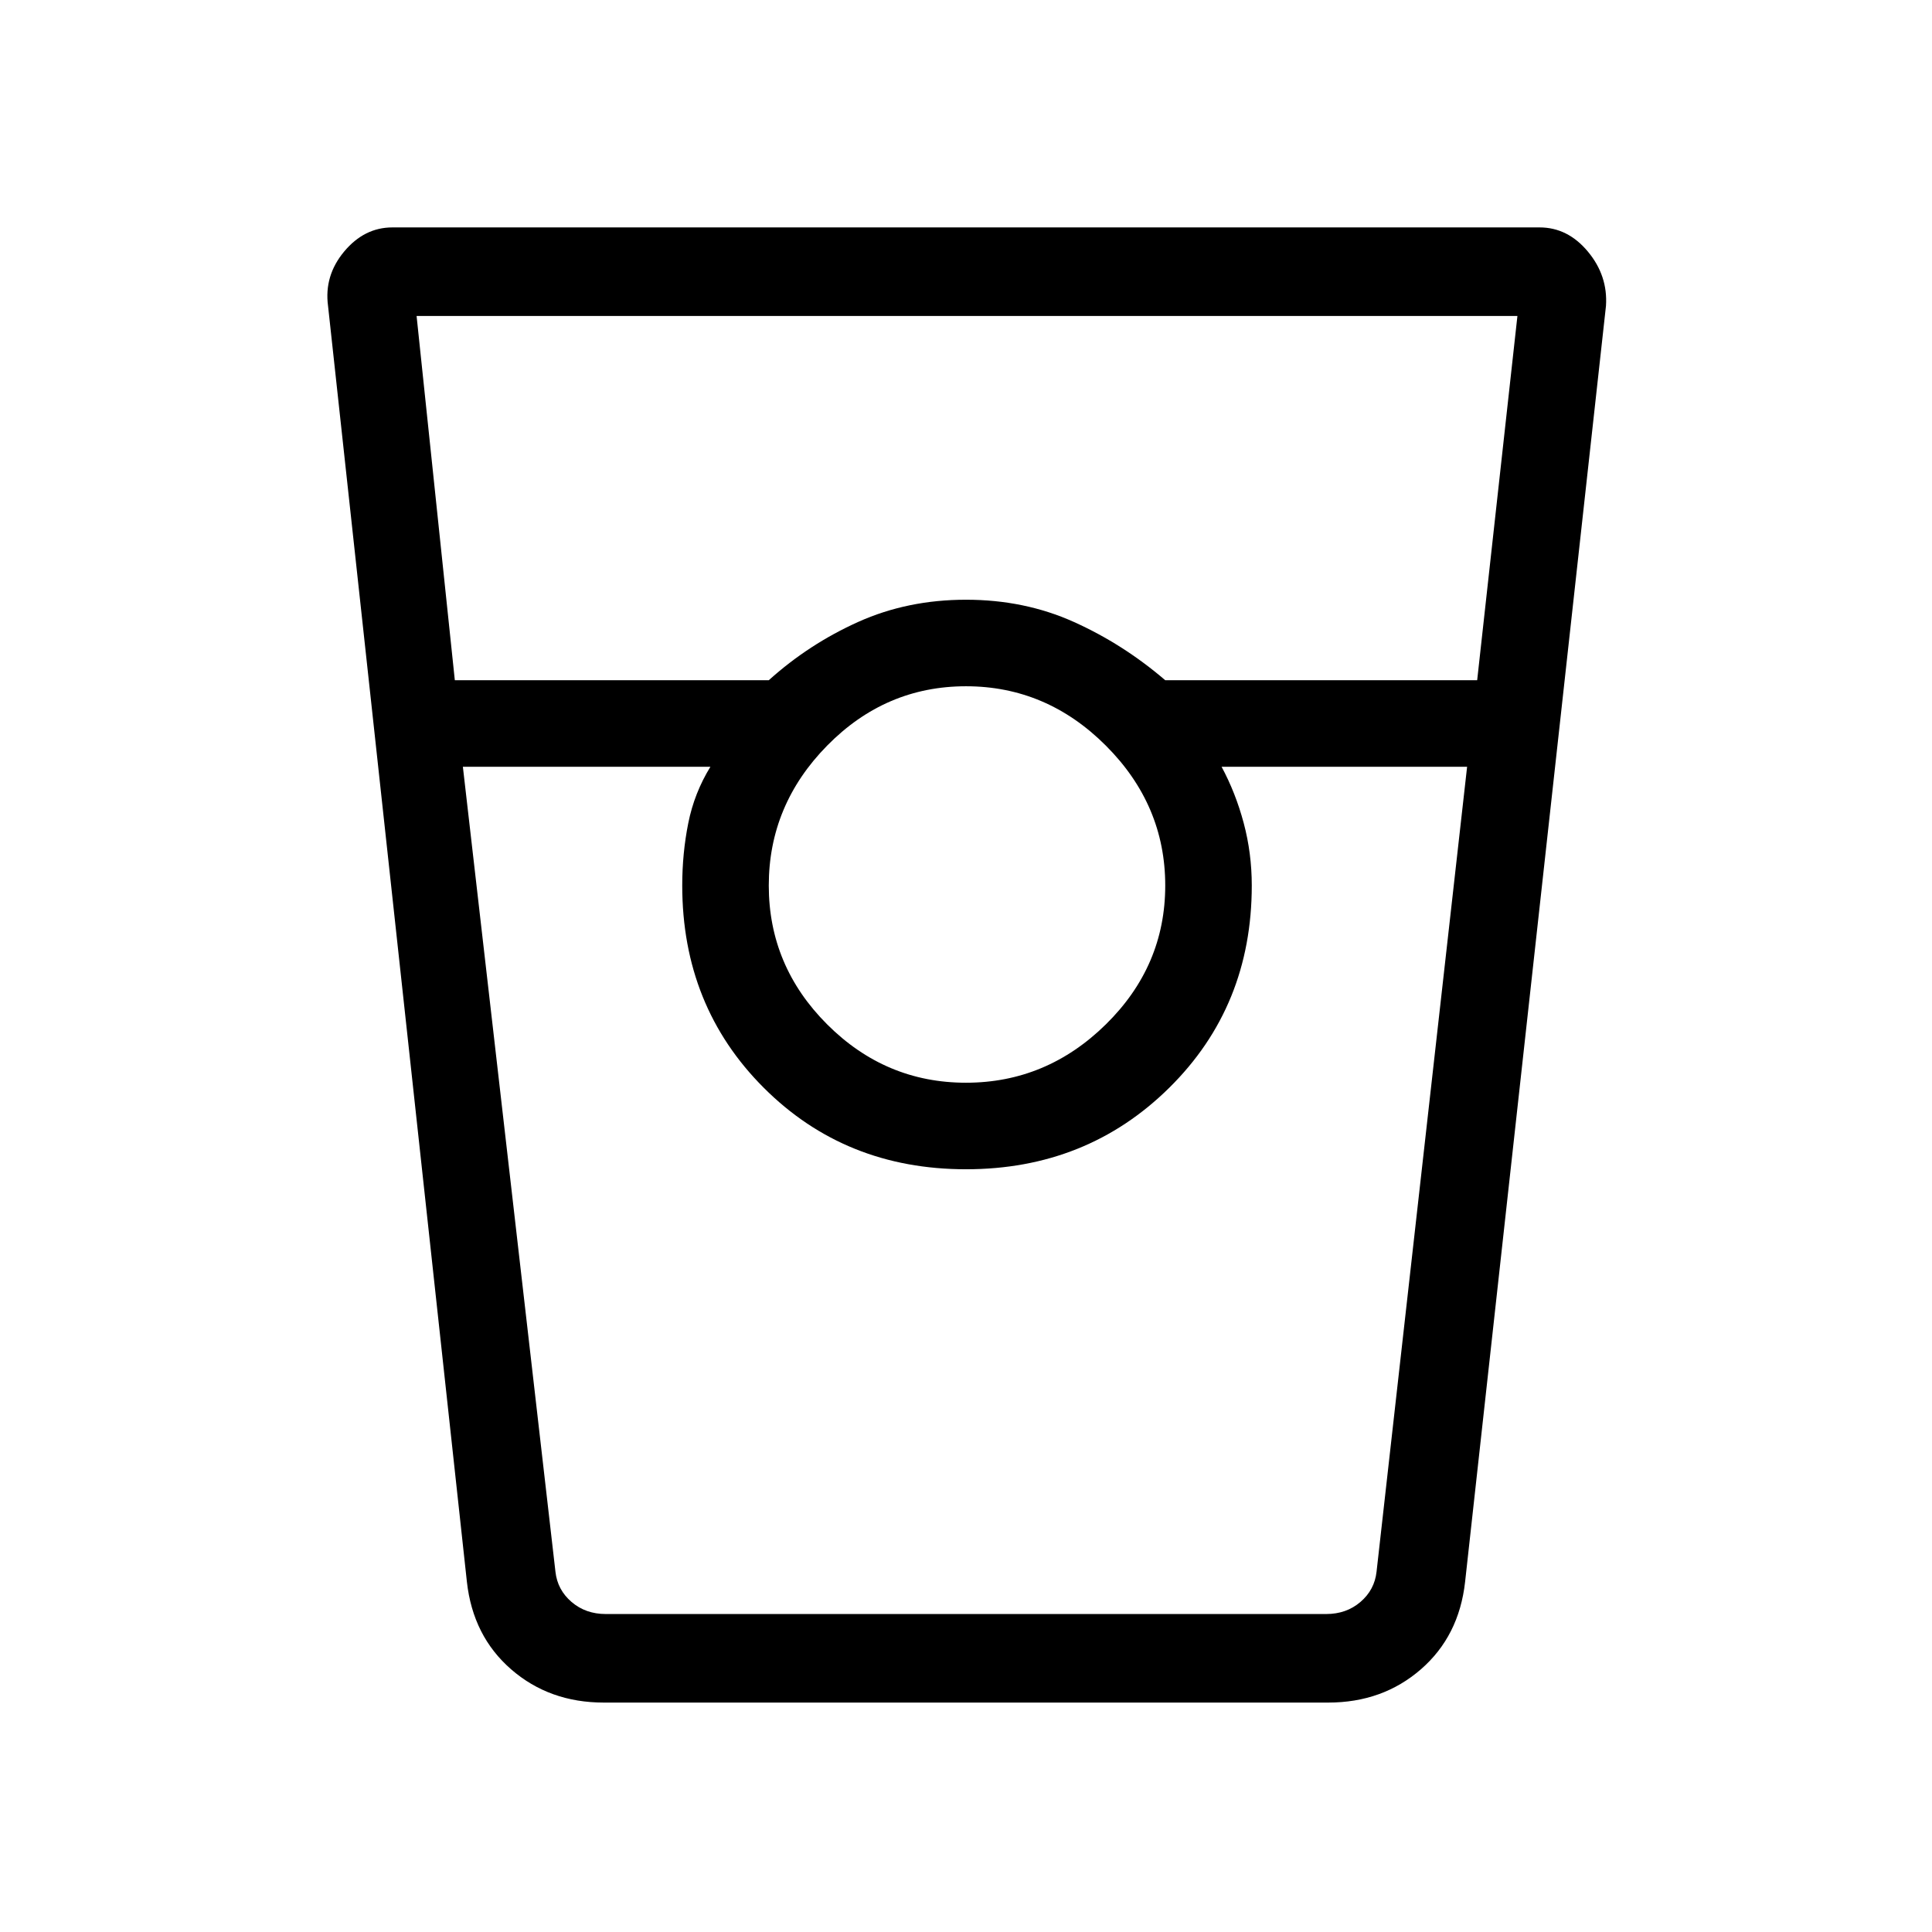 <svg xmlns="http://www.w3.org/2000/svg" height="48" width="48"><path d="M15 42.3q-1.35 0-2.3-.825-.95-.825-1.1-2.175L8.15 7.6q-.1-.75.4-1.35.5-.6 1.2-.6h28.5q.7 0 1.2.6t.45 1.35l-3.5 31.7q-.15 1.35-1.1 2.175-.95.825-2.3.825Zm-3.7-25.4h7.8q1-.9 2.225-1.45Q22.55 14.9 24 14.9q1.45 0 2.675.55Q27.9 16 28.95 16.9h7.75l1-9.05H10.35Zm12.7 10q2 0 3.475-1.45T28.95 22q0-2-1.475-3.475T24 17.05q-2 0-3.45 1.475Q19.1 20 19.1 22t1.45 3.45Q22 26.9 24 26.9Zm-12.5-7.85 2.3 20q.05.45.4.75.35.3.85.3h17.9q.5 0 .85-.3t.4-.75l2.25-20h-6.1q.35.65.55 1.4.2.75.2 1.55 0 3-2.05 5.025Q27 29.05 24 29.05t-5.025-2.025Q16.95 25 16.95 22q0-.8.15-1.55t.55-1.4ZM15 40.1h2.65-.7H31.1h-.75H33 15Z"/></svg>